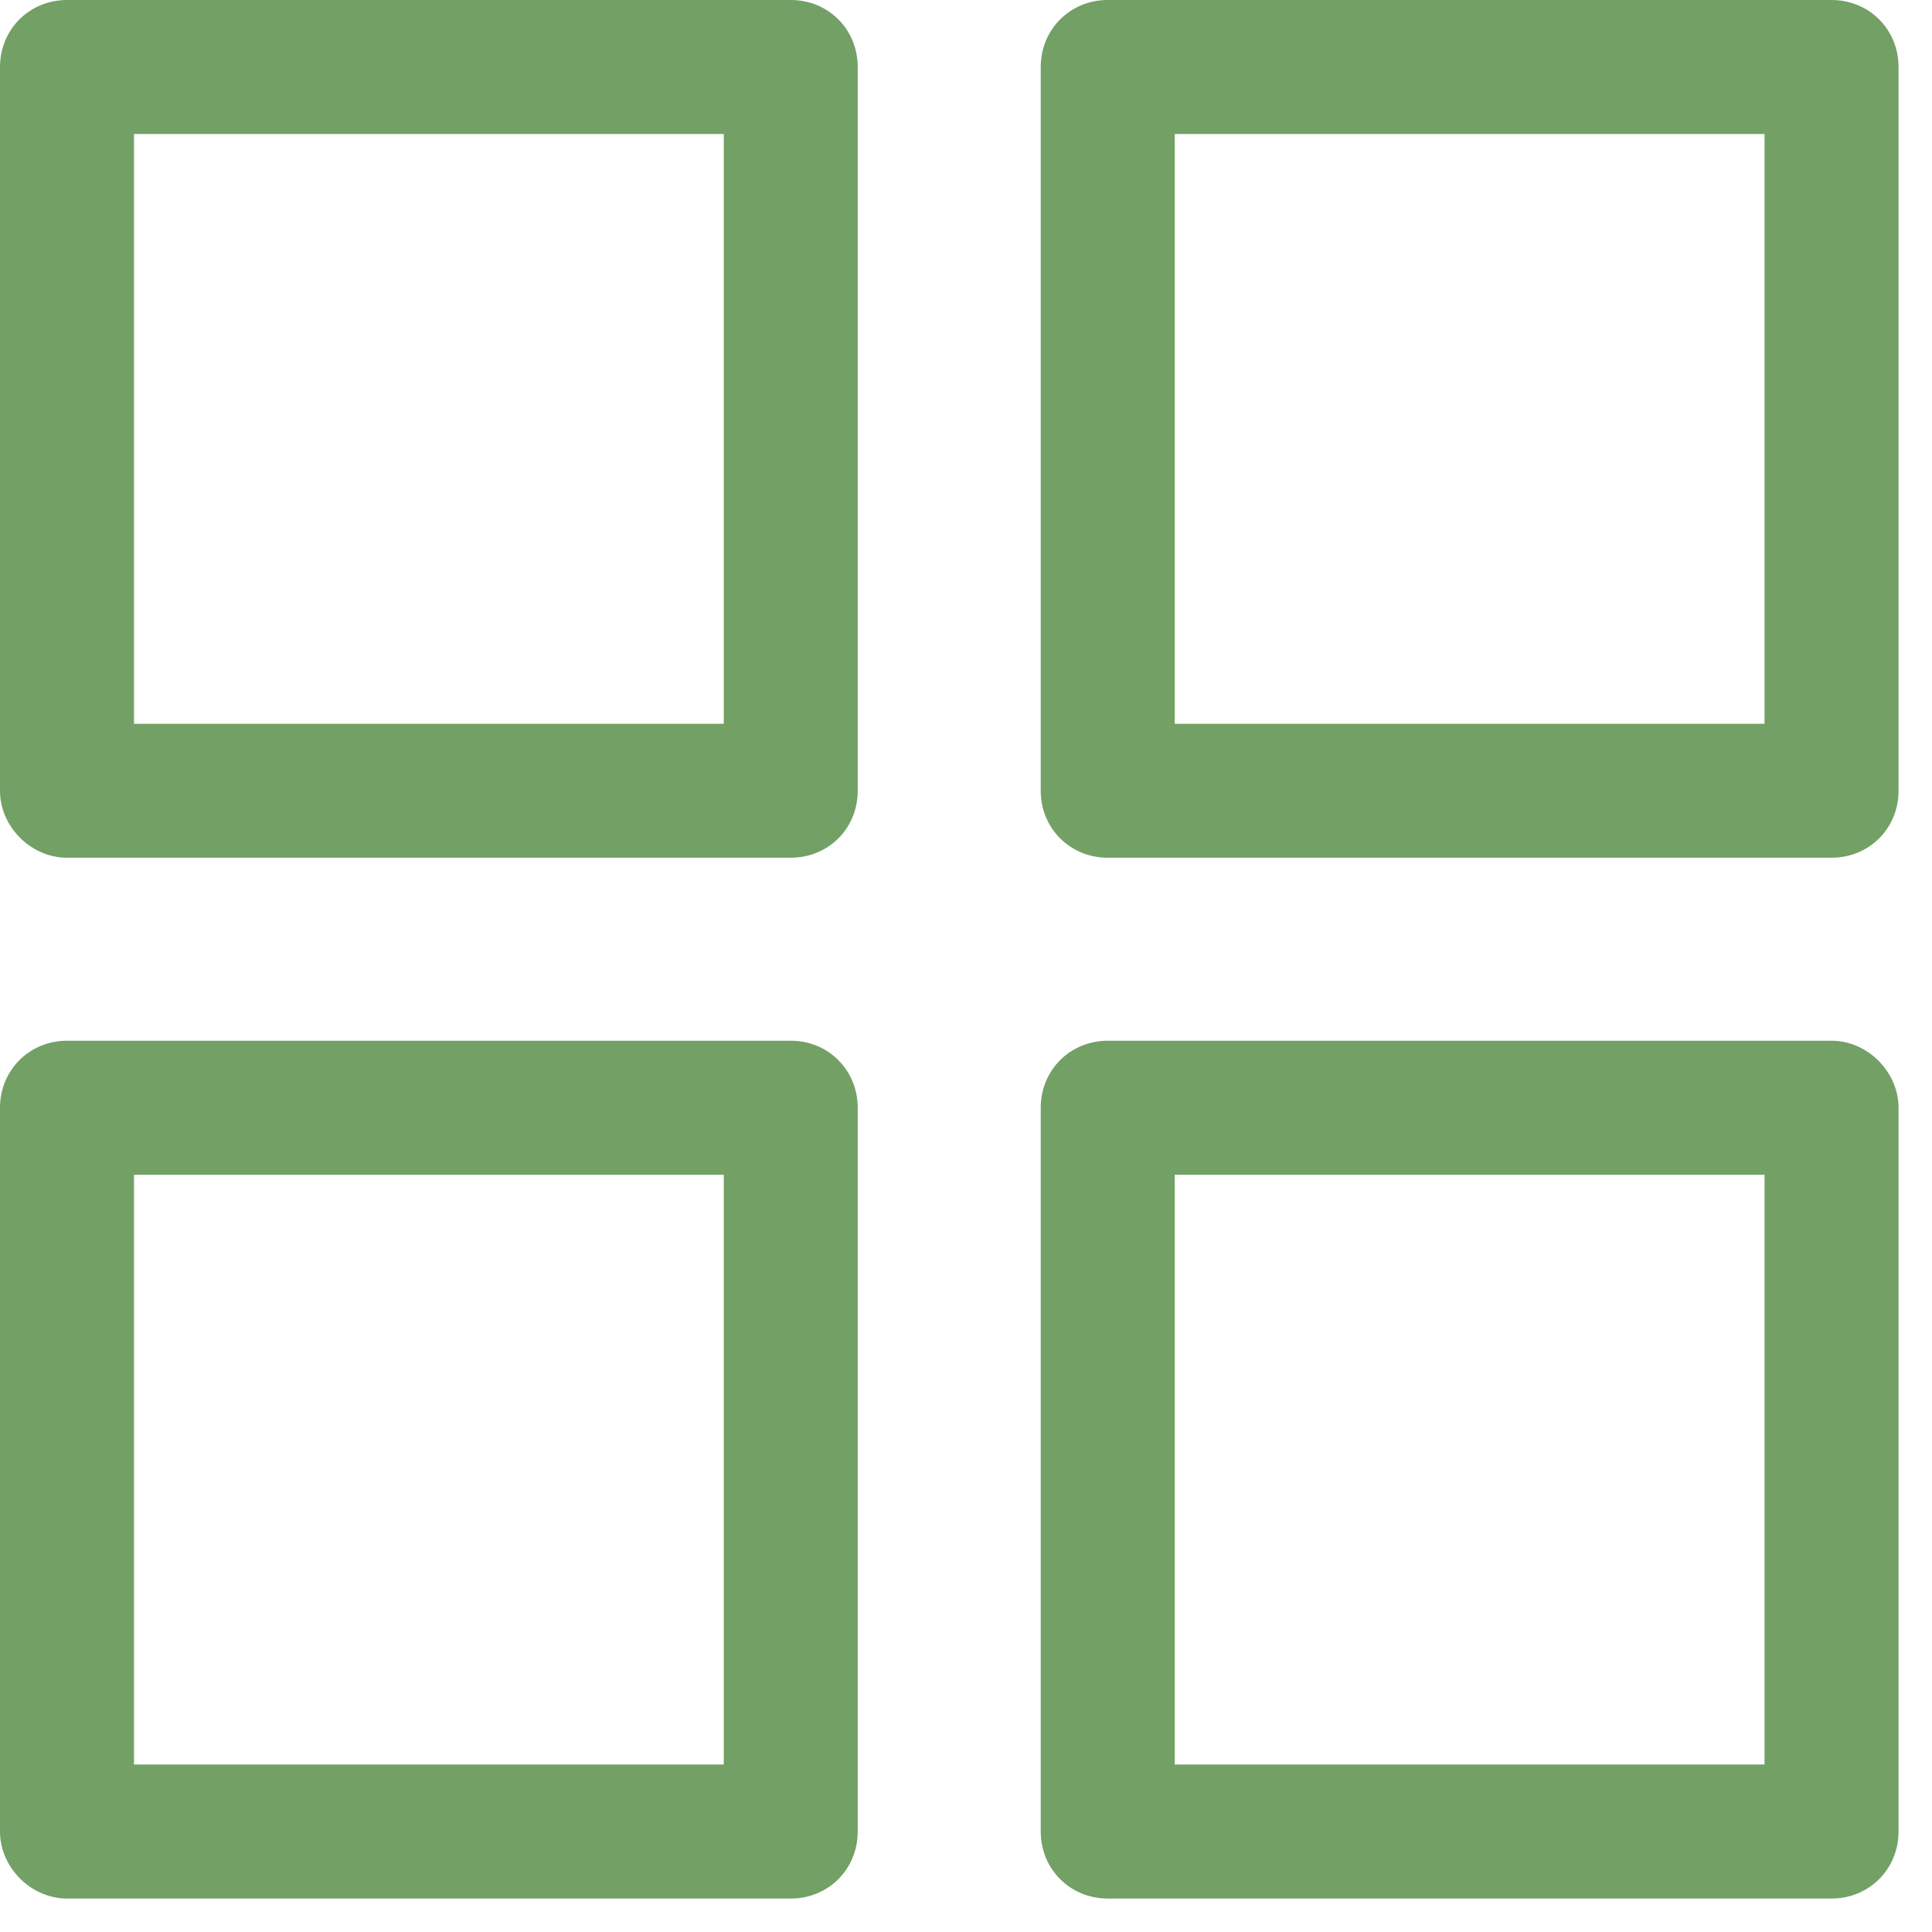 <svg width="22" height="22" viewBox="0 0 22 22" fill="none" xmlns="http://www.w3.org/2000/svg">
<path d="M0.763 9.767H9.005C9.433 9.767 9.767 9.433 9.767 9.005V0.763C9.767 0.335 9.433 0 9.005 0H0.763C0.335 0 0 0.335 0 0.763V9.005C0 9.414 0.353 9.767 0.763 9.767ZM1.526 1.526H8.242V8.242H1.526V1.526Z" fill="#72A065"/>
<path d="M21.619 0.763C21.619 0.335 21.284 0 20.856 0H12.614C12.186 0 11.851 0.335 11.851 0.763V9.005C11.851 9.433 12.186 9.767 12.614 9.767H20.856C21.284 9.767 21.619 9.433 21.619 9.005V0.763ZM20.093 8.242H13.377V1.526H20.093V8.242Z" fill="#72A065"/>
<path d="M0.763 21.619H9.005C9.433 21.619 9.767 21.284 9.767 20.856V12.614C9.767 12.186 9.433 11.851 9.005 11.851H0.763C0.335 11.851 0 12.186 0 12.614V20.856C0 21.265 0.353 21.619 0.763 21.619ZM1.526 13.377H8.242V20.093H1.526V13.377Z" fill="#72A065"/>
<path d="M20.856 11.851H12.614C12.186 11.851 11.851 12.186 11.851 12.614V20.856C11.851 21.284 12.186 21.619 12.614 21.619H20.856C21.284 21.619 21.619 21.284 21.619 20.856V12.614C21.619 12.205 21.265 11.851 20.856 11.851ZM20.093 20.093H13.377V13.377H20.093V20.093Z" fill="#72A065"/>
</svg>
